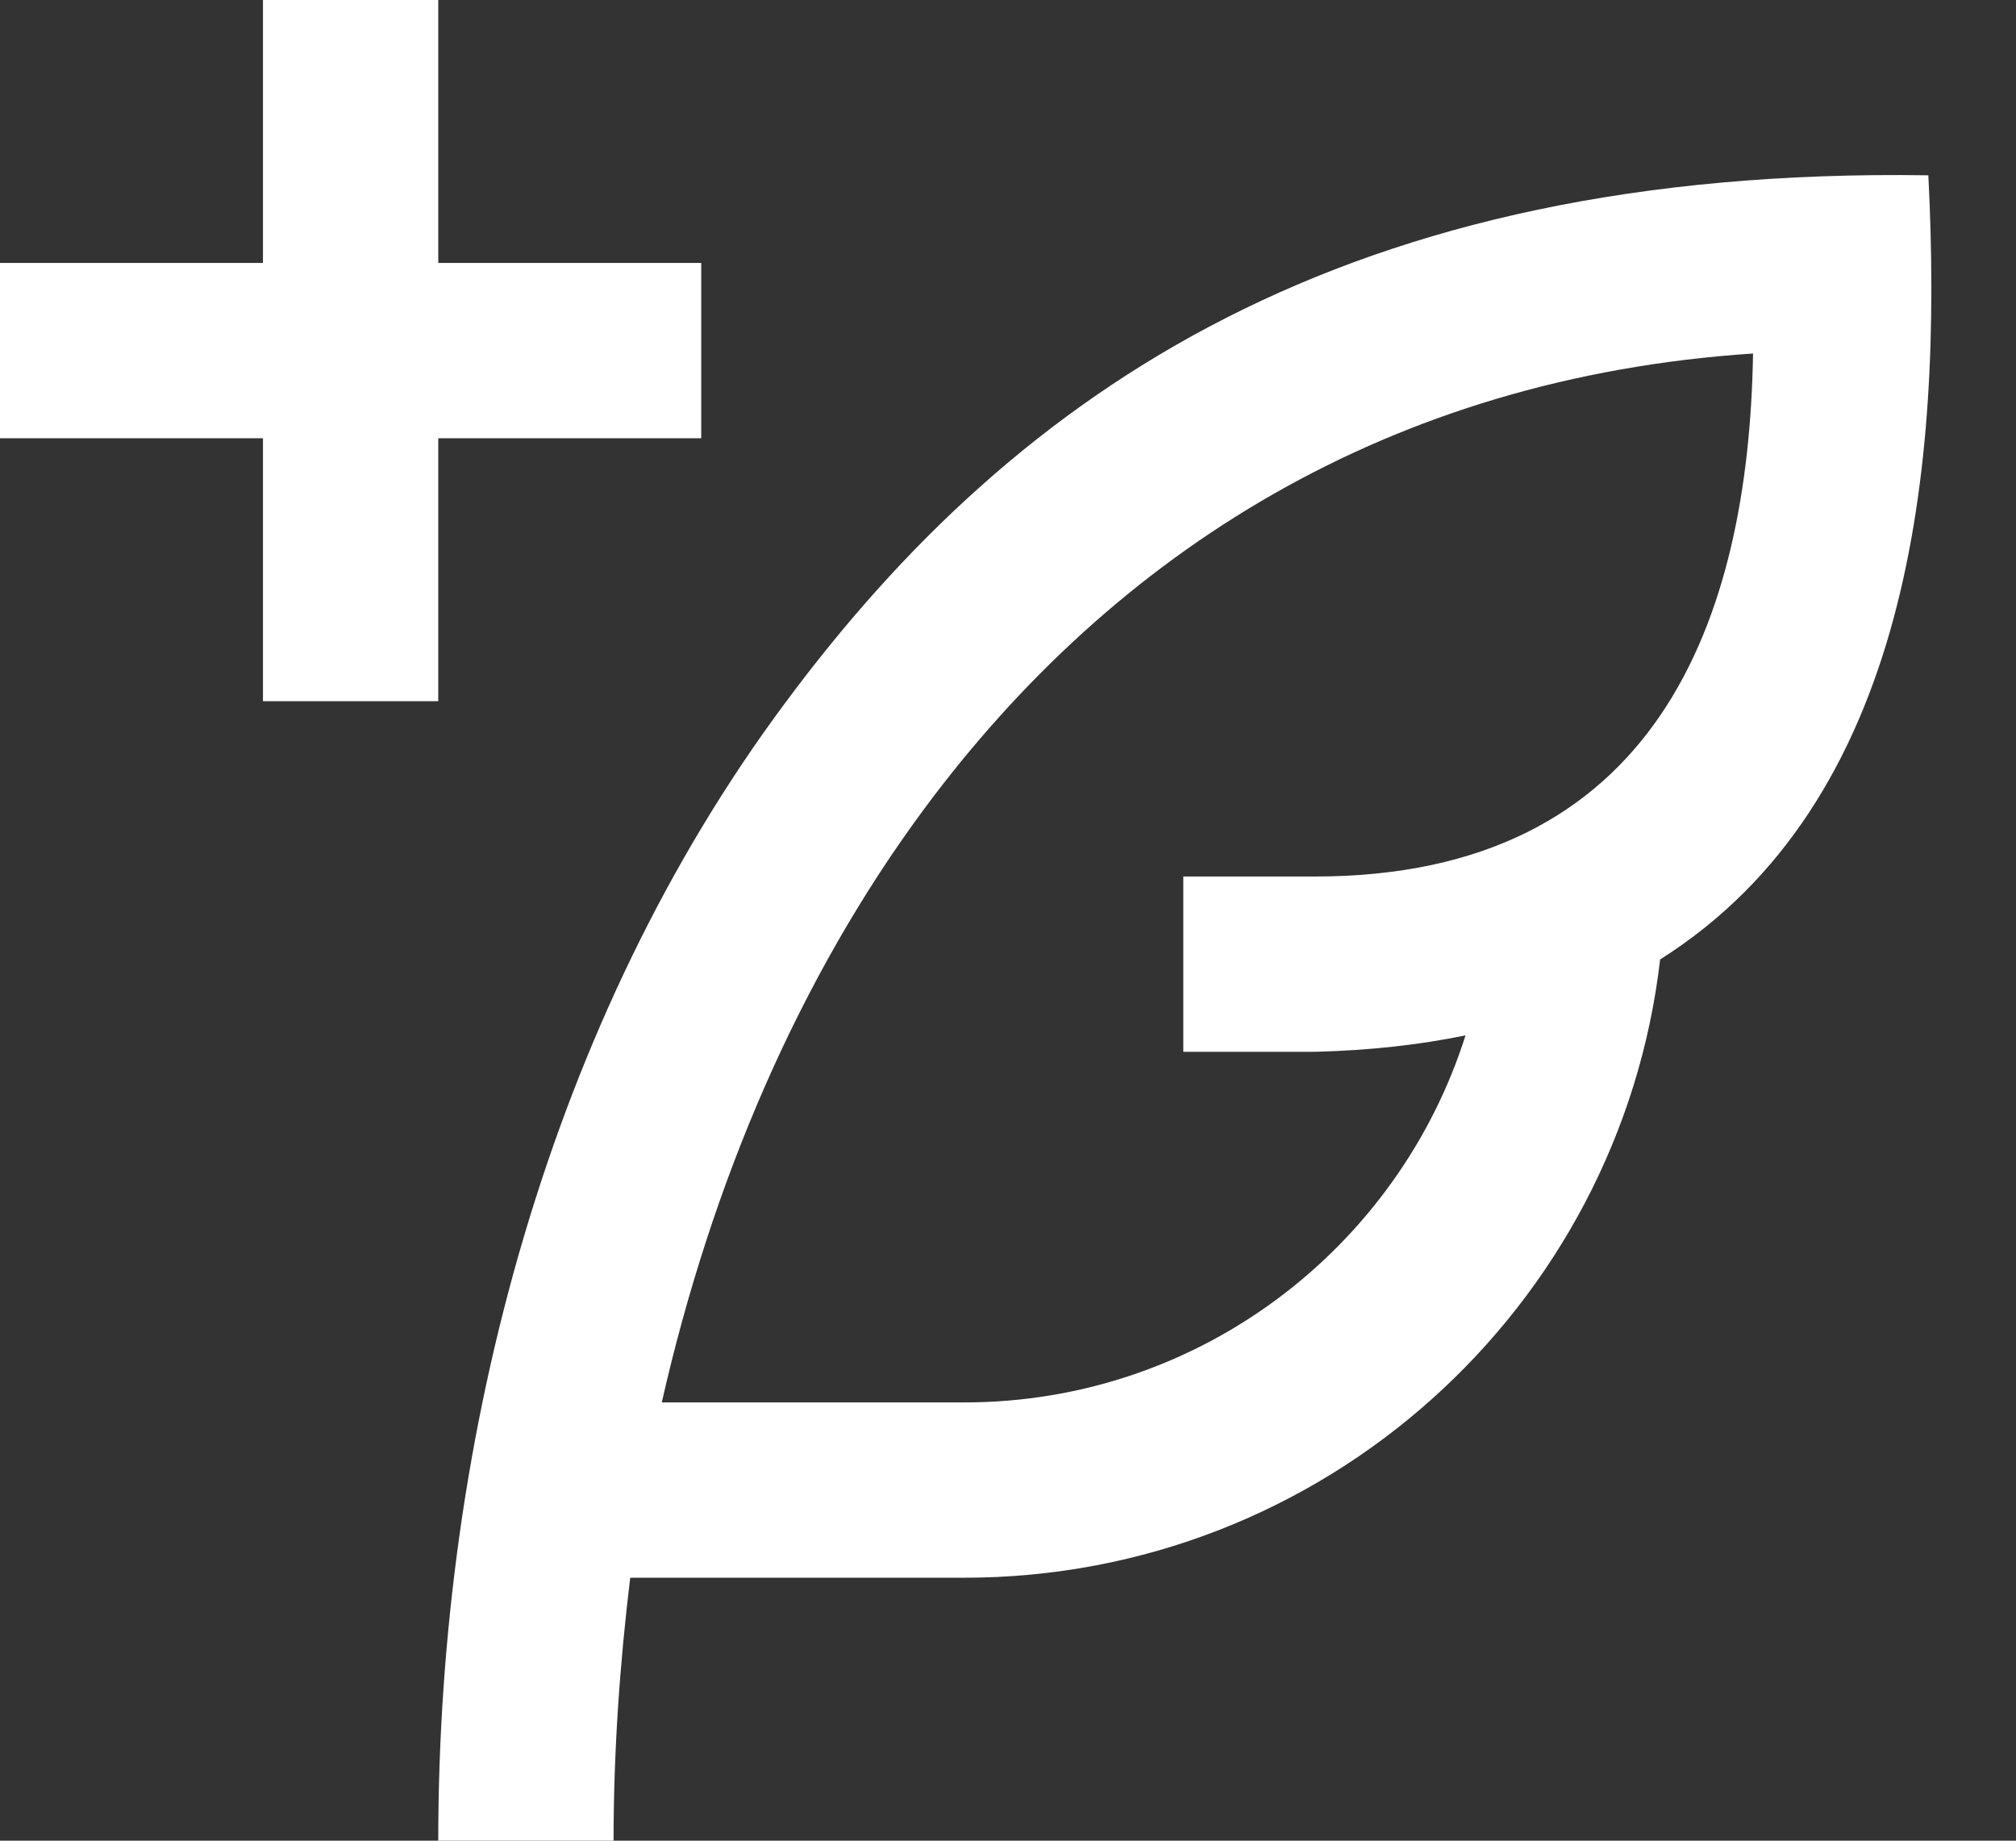 <svg width="23" height="21" viewBox="0 0 23 21" fill="none" xmlns="http://www.w3.org/2000/svg">
<rect x="0" y="0" width="23" height="21" fill="#333333" stroke="none"/>
<path d="M22 2C15.38 1.9 11.62 4.421 8.95 8.03C6.29 11.61 5 16.331 5 21H7C7 19.993 7.07 18.988 7.19 18H11C15.1 18 18.48 14.918 18.94 10.946C21.79 9.147 22.17 5.359 22 2ZM15 10H13.5V12H15C15.63 11.984 16.2 11.92 16.72 11.812C15.95 14.24 13.68 16 11 16H7.55C8.12 13.488 9.12 11.149 10.55 9.22C12.71 6.308 15.84 4.309 20 4.033C19.95 7.079 18.9 10 15 10ZM3 8V5H0V3H3V0H5V3H8V5H5V8H3Z" fill="white"/>
</svg>
